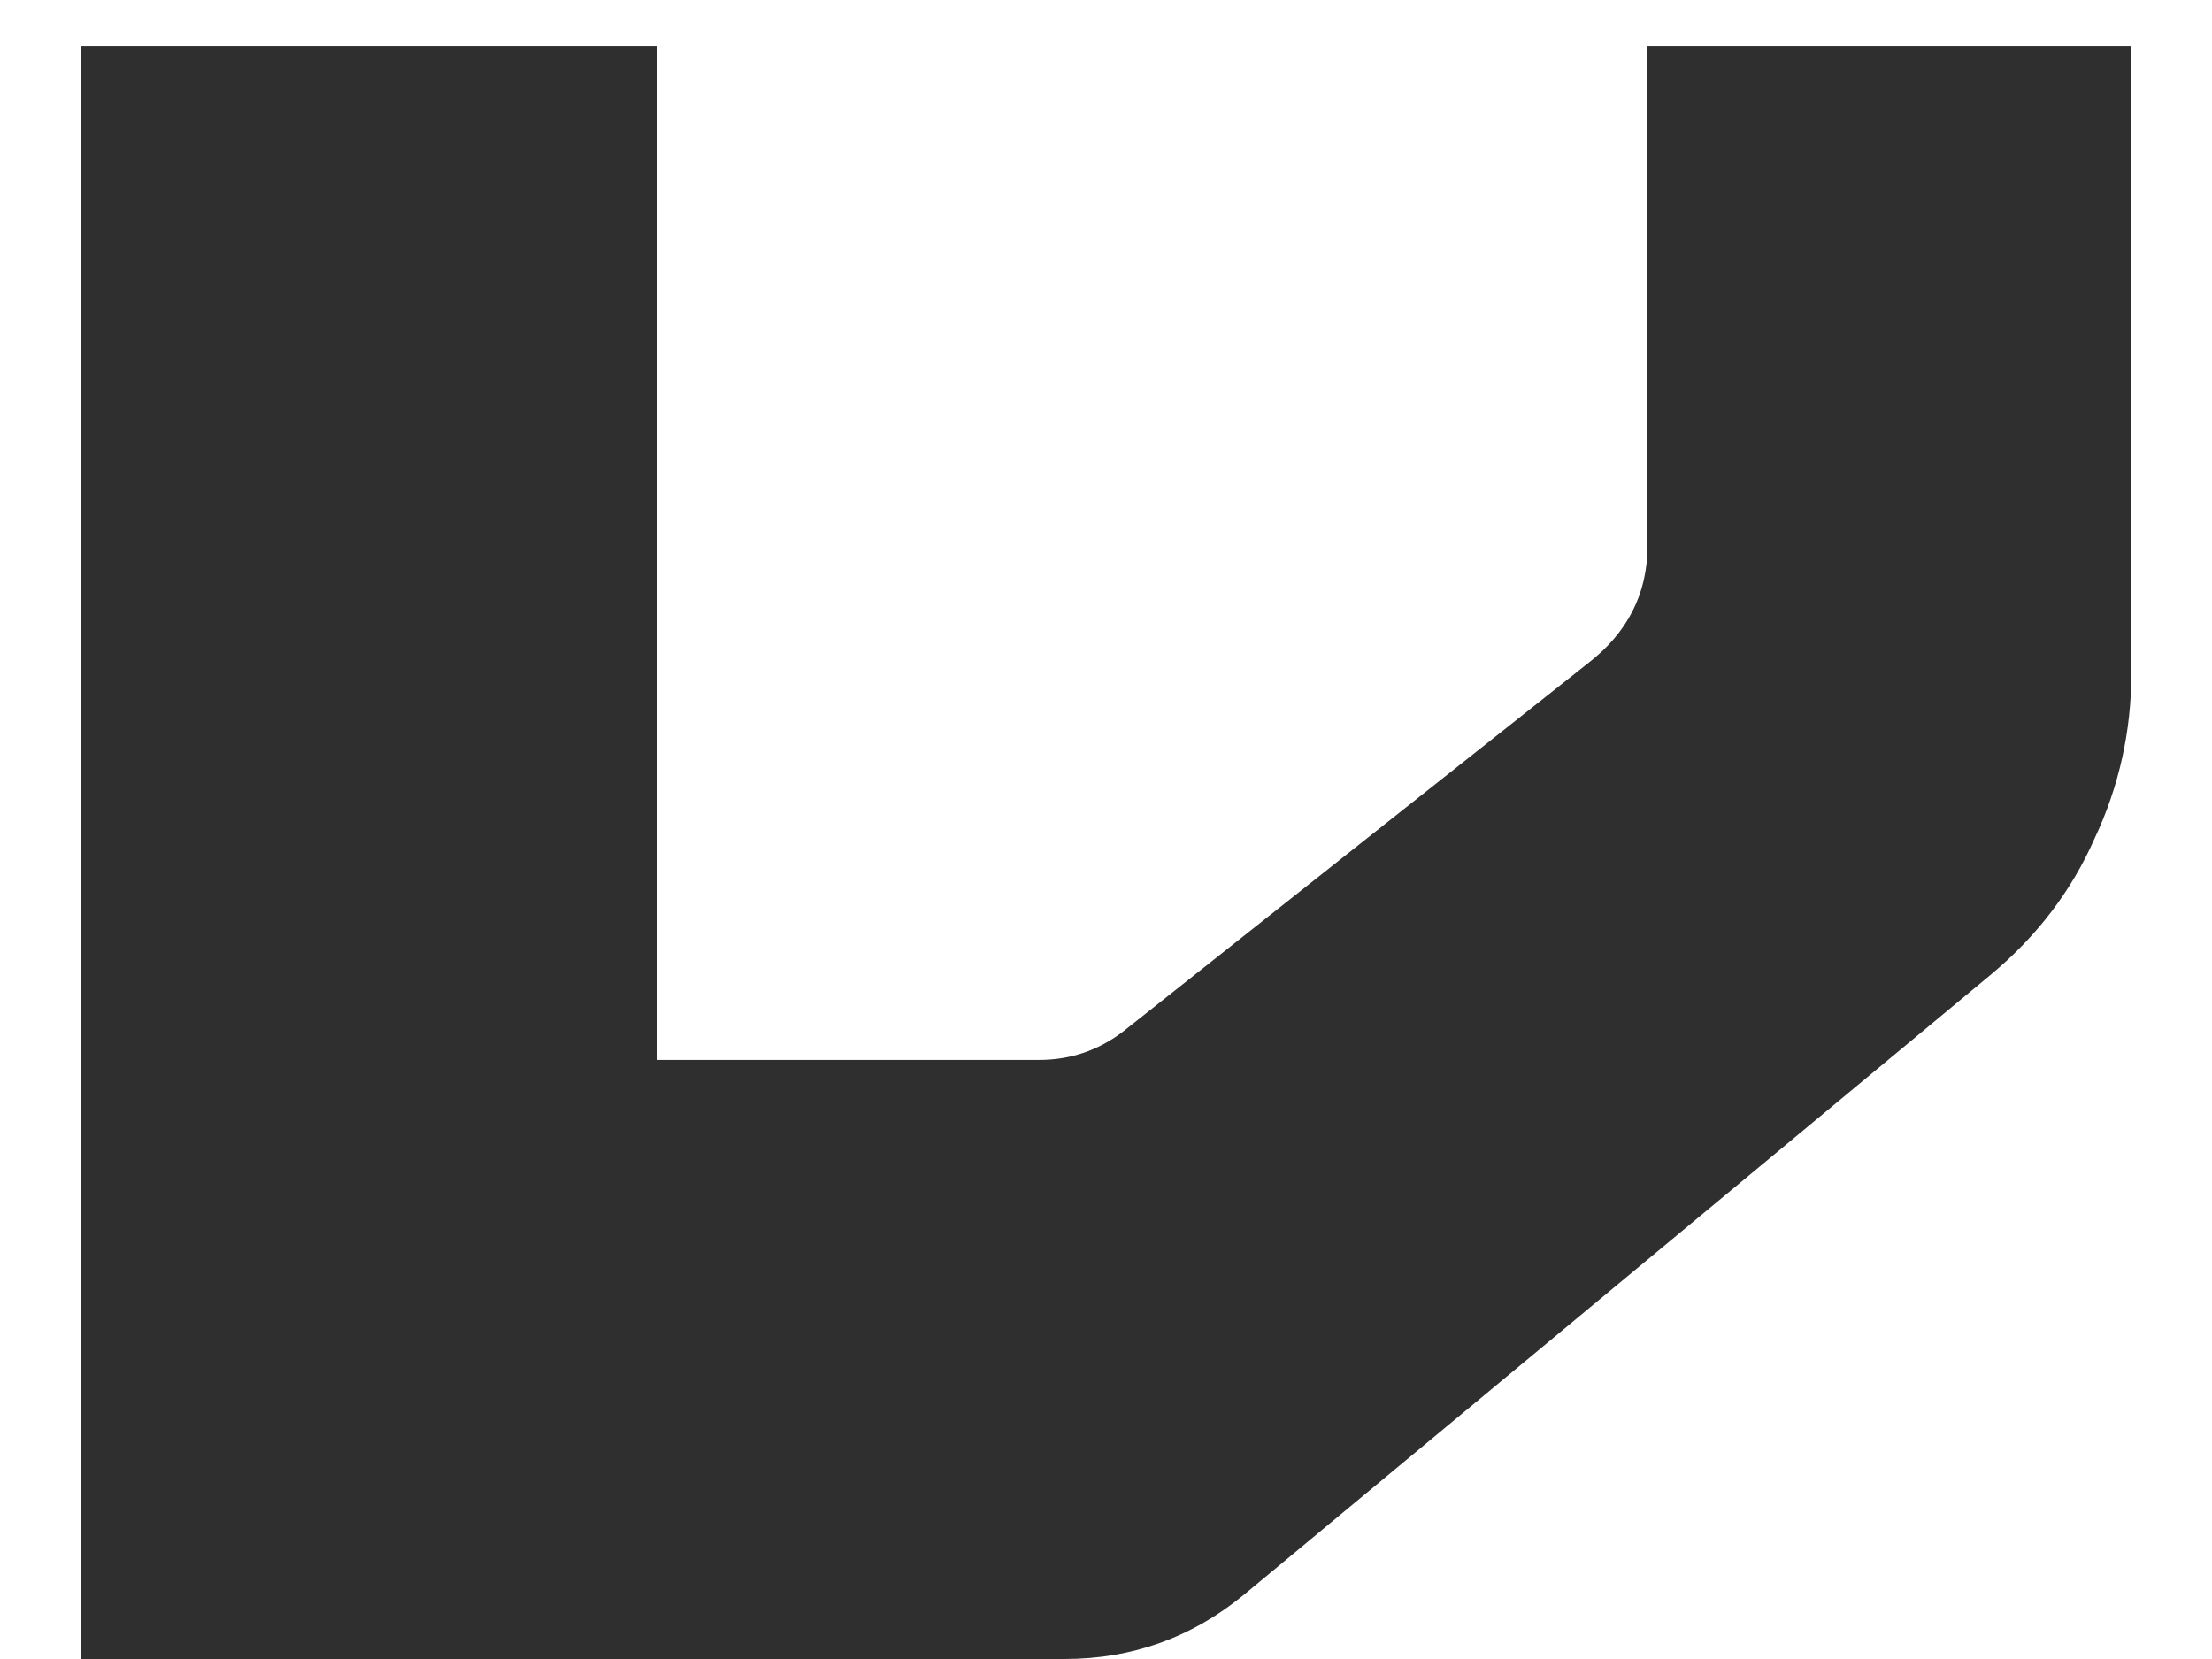 <svg width="24" height="18" viewBox="0 0 24 18" fill="none" xmlns="http://www.w3.org/2000/svg">
<path d="M7.125 0.5V11.5H11.275C11.608 11.5 11.908 11.4 12.175 11.2L17.225 7.2C17.658 6.867 17.875 6.442 17.875 5.925V0.5H23.125V7.3C23.125 7.933 22.992 8.533 22.725 9.1C22.475 9.667 22.1 10.158 21.6 10.575L13.5 17.3C12.933 17.767 12.283 18 11.55 18H0.875V0.5H7.125Z" fill="#2F2F2F"/>
</svg>
